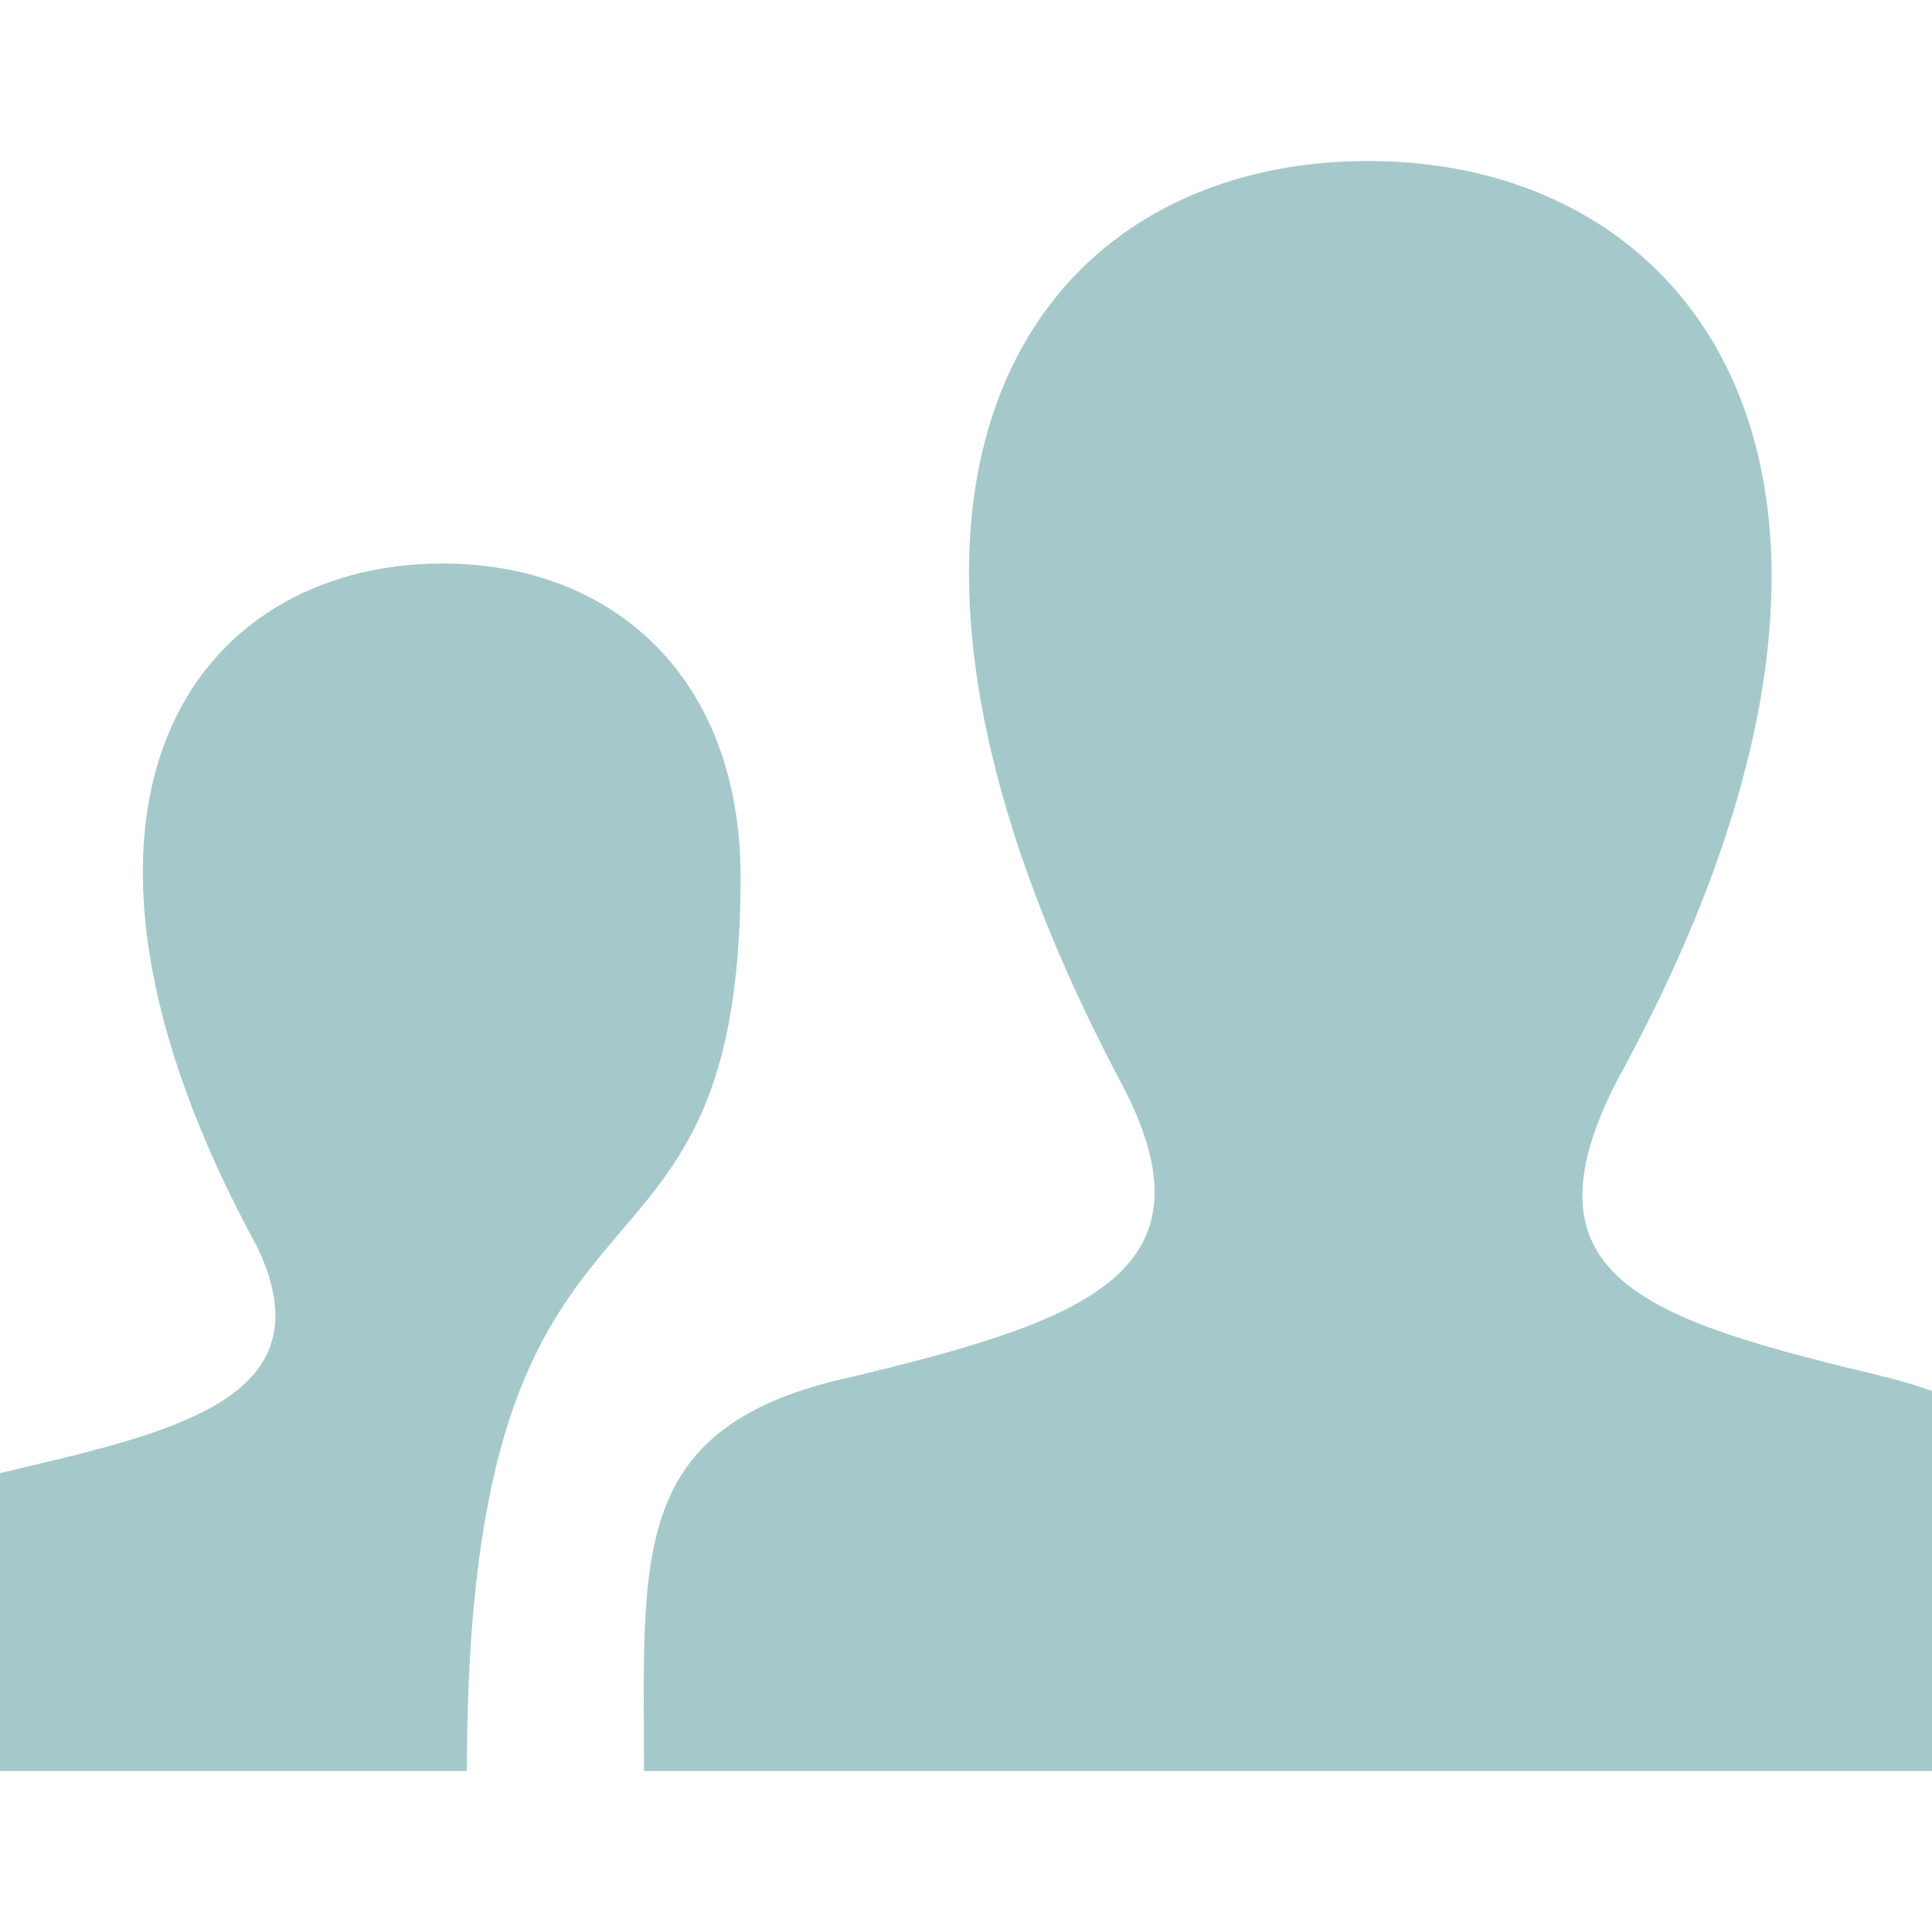 <svg version="1.2" xmlns="http://www.w3.org/2000/svg" viewBox="0 0 24 24" width="24" height="24"><style>.a{fill:#a5c9ca}</style><path fill-rule="evenodd" class="a" d="m10.6 17.1c2.9-0.7 4.6-1.3 3.3-3.7-3.9-7.4-1.1-11.4 3.1-11.4 4.2 0 7.1 4.1 3.1 11.4-1.3 2.5 0.4 3 3.3 3.7 2.4 0.6 2.6 1.8 2.6 3.9v1h-18c0-2.7-0.2-4.3 2.6-4.9zm-12.6 4.1c0-1.6 0.1-2.5 2-2.9 2.1-0.5 4.1-0.9 3.2-2.8-3-5.5-0.8-8.5 2.3-8.5 2.1 0 3.7 1.4 3.7 3.9 0 5.8-3.4 2.9-3.4 11.1h-7.8z"/></svg>